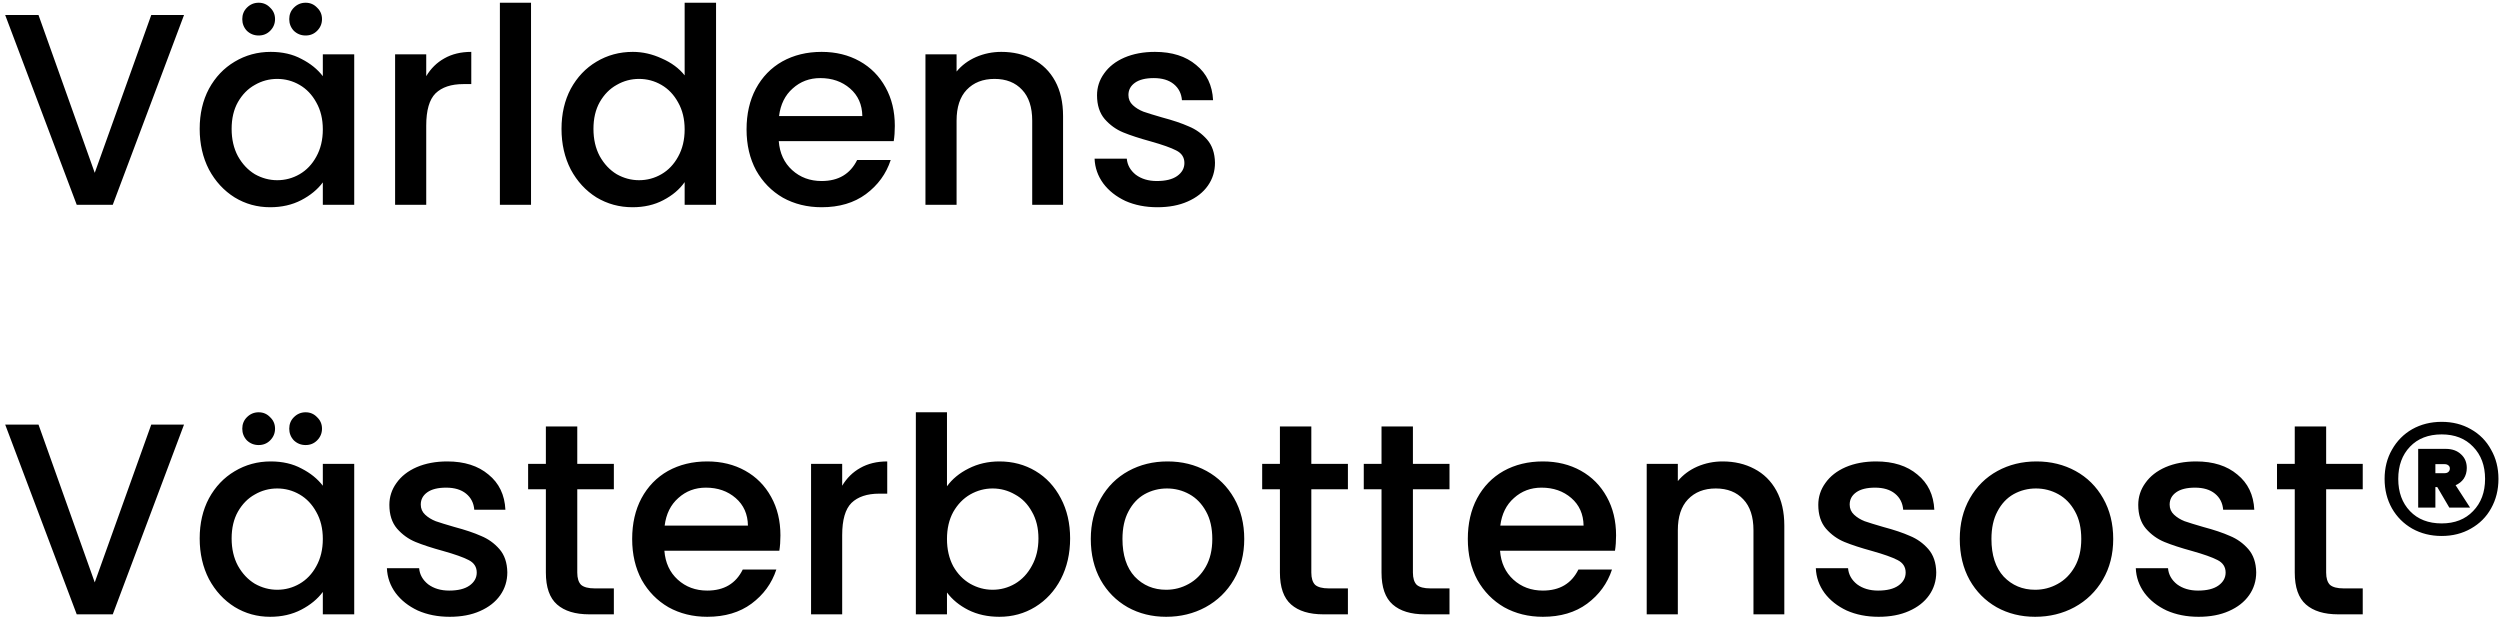 <svg width="293" height="73" viewBox="0 0 293 73" fill="none" xmlns="http://www.w3.org/2000/svg">
<path d="M21.568 1.76L13.216 24H8.992L0.608 1.76H4.512L11.104 20.256L17.728 1.76H21.568ZM23.403 15.104C23.403 13.333 23.765 11.765 24.491 10.4C25.237 9.035 26.24 7.979 27.499 7.232C28.779 6.464 30.187 6.08 31.723 6.08C33.109 6.08 34.315 6.357 35.339 6.912C36.384 7.445 37.216 8.117 37.835 8.928V6.368H41.515V24H37.835V21.376C37.216 22.208 36.373 22.901 35.307 23.456C34.24 24.011 33.024 24.288 31.659 24.288C30.144 24.288 28.757 23.904 27.499 23.136C26.24 22.347 25.237 21.259 24.491 19.872C23.765 18.464 23.403 16.875 23.403 15.104ZM37.835 15.168C37.835 13.952 37.579 12.896 37.067 12C36.576 11.104 35.925 10.421 35.115 9.952C34.304 9.483 33.429 9.248 32.491 9.248C31.552 9.248 30.677 9.483 29.867 9.952C29.056 10.4 28.395 11.072 27.883 11.968C27.392 12.843 27.147 13.888 27.147 15.104C27.147 16.32 27.392 17.387 27.883 18.304C28.395 19.221 29.056 19.925 29.867 20.416C30.699 20.885 31.573 21.12 32.491 21.12C33.429 21.12 34.304 20.885 35.115 20.416C35.925 19.947 36.576 19.264 37.067 18.368C37.579 17.451 37.835 16.384 37.835 15.168ZM30.315 4.16C29.781 4.16 29.323 3.979 28.939 3.616C28.576 3.232 28.395 2.773 28.395 2.24C28.395 1.707 28.576 1.259 28.939 0.896C29.323 0.512 29.781 0.32 30.315 0.32C30.848 0.32 31.296 0.512 31.659 0.896C32.043 1.259 32.235 1.707 32.235 2.24C32.235 2.773 32.043 3.232 31.659 3.616C31.296 3.979 30.848 4.16 30.315 4.16ZM35.819 4.16C35.285 4.16 34.827 3.979 34.443 3.616C34.08 3.232 33.899 2.773 33.899 2.24C33.899 1.707 34.08 1.259 34.443 0.896C34.827 0.512 35.285 0.32 35.819 0.32C36.352 0.32 36.8 0.512 37.163 0.896C37.547 1.259 37.739 1.707 37.739 2.24C37.739 2.773 37.547 3.232 37.163 3.616C36.8 3.979 36.352 4.16 35.819 4.16ZM49.954 8.928C50.488 8.032 51.192 7.339 52.066 6.848C52.962 6.336 54.018 6.08 55.234 6.08V9.856H54.306C52.877 9.856 51.789 10.219 51.042 10.944C50.317 11.669 49.954 12.928 49.954 14.72V24H46.306V6.368H49.954V8.928ZM62.236 0.32V24H58.587V0.32H62.236ZM65.809 15.104C65.809 13.333 66.172 11.765 66.897 10.4C67.644 9.035 68.646 7.979 69.905 7.232C71.185 6.464 72.604 6.08 74.161 6.08C75.313 6.08 76.444 6.336 77.553 6.848C78.684 7.339 79.58 8 80.241 8.832V0.32H83.921V24H80.241V21.344C79.644 22.197 78.812 22.901 77.745 23.456C76.7 24.011 75.494 24.288 74.129 24.288C72.593 24.288 71.185 23.904 69.905 23.136C68.646 22.347 67.644 21.259 66.897 19.872C66.172 18.464 65.809 16.875 65.809 15.104ZM80.241 15.168C80.241 13.952 79.985 12.896 79.473 12C78.982 11.104 78.332 10.421 77.521 9.952C76.71 9.483 75.836 9.248 74.897 9.248C73.958 9.248 73.084 9.483 72.273 9.952C71.462 10.4 70.801 11.072 70.289 11.968C69.798 12.843 69.553 13.888 69.553 15.104C69.553 16.32 69.798 17.387 70.289 18.304C70.801 19.221 71.462 19.925 72.273 20.416C73.105 20.885 73.98 21.12 74.897 21.12C75.836 21.12 76.71 20.885 77.521 20.416C78.332 19.947 78.982 19.264 79.473 18.368C79.985 17.451 80.241 16.384 80.241 15.168ZM104.873 14.752C104.873 15.413 104.83 16.011 104.745 16.544H91.272C91.379 17.952 91.902 19.083 92.841 19.936C93.779 20.789 94.931 21.216 96.296 21.216C98.259 21.216 99.646 20.395 100.457 18.752H104.392C103.859 20.373 102.889 21.707 101.481 22.752C100.094 23.776 98.366 24.288 96.296 24.288C94.611 24.288 93.097 23.915 91.752 23.168C90.43 22.4 89.385 21.333 88.617 19.968C87.87 18.581 87.496 16.981 87.496 15.168C87.496 13.355 87.859 11.765 88.585 10.4C89.331 9.013 90.366 7.947 91.689 7.2C93.032 6.453 94.569 6.08 96.296 6.08C97.96 6.08 99.443 6.443 100.745 7.168C102.046 7.893 103.059 8.917 103.785 10.24C104.51 11.541 104.873 13.045 104.873 14.752ZM101.065 13.6C101.043 12.256 100.563 11.179 99.624 10.368C98.686 9.557 97.523 9.152 96.136 9.152C94.878 9.152 93.8 9.557 92.904 10.368C92.008 11.157 91.475 12.235 91.305 13.6H101.065ZM117.359 6.08C118.745 6.08 119.983 6.368 121.071 6.944C122.18 7.52 123.044 8.373 123.663 9.504C124.281 10.635 124.591 12 124.591 13.6V24H120.975V14.144C120.975 12.565 120.58 11.36 119.791 10.528C119.001 9.675 117.924 9.248 116.559 9.248C115.193 9.248 114.105 9.675 113.295 10.528C112.505 11.36 112.111 12.565 112.111 14.144V24H108.463V6.368H112.111V8.384C112.708 7.659 113.465 7.093 114.383 6.688C115.321 6.283 116.313 6.08 117.359 6.08ZM135.644 24.288C134.257 24.288 133.009 24.043 131.9 23.552C130.812 23.04 129.948 22.357 129.308 21.504C128.668 20.629 128.326 19.659 128.284 18.592H132.06C132.124 19.339 132.476 19.968 133.116 20.48C133.777 20.971 134.598 21.216 135.58 21.216C136.604 21.216 137.393 21.024 137.948 20.64C138.524 20.235 138.812 19.723 138.812 19.104C138.812 18.443 138.492 17.952 137.852 17.632C137.233 17.312 136.241 16.96 134.876 16.576C133.553 16.213 132.476 15.861 131.644 15.52C130.812 15.179 130.086 14.656 129.468 13.952C128.87 13.248 128.572 12.32 128.572 11.168C128.572 10.229 128.849 9.376 129.404 8.608C129.958 7.819 130.748 7.2 131.772 6.752C132.817 6.304 134.012 6.08 135.356 6.08C137.361 6.08 138.972 6.592 140.188 7.616C141.425 8.619 142.086 9.995 142.172 11.744H138.524C138.46 10.955 138.14 10.325 137.564 9.856C136.988 9.387 136.209 9.152 135.228 9.152C134.268 9.152 133.532 9.333 133.02 9.696C132.508 10.059 132.252 10.539 132.252 11.136C132.252 11.605 132.422 12 132.764 12.32C133.105 12.64 133.521 12.896 134.012 13.088C134.502 13.259 135.228 13.483 136.188 13.76C137.468 14.101 138.513 14.453 139.324 14.816C140.156 15.157 140.87 15.669 141.468 16.352C142.065 17.035 142.374 17.941 142.396 19.072C142.396 20.075 142.118 20.971 141.564 21.76C141.009 22.549 140.22 23.168 139.196 23.616C138.193 24.064 137.009 24.288 135.644 24.288ZM21.568 49.76L13.216 72H8.992L0.608 49.76H4.512L11.104 68.256L17.728 49.76H21.568ZM23.403 63.104C23.403 61.333 23.765 59.765 24.491 58.4C25.237 57.035 26.24 55.979 27.499 55.232C28.779 54.464 30.187 54.08 31.723 54.08C33.109 54.08 34.315 54.357 35.339 54.912C36.384 55.445 37.216 56.117 37.835 56.928V54.368H41.515V72H37.835V69.376C37.216 70.208 36.373 70.901 35.307 71.456C34.24 72.011 33.024 72.288 31.659 72.288C30.144 72.288 28.757 71.904 27.499 71.136C26.24 70.347 25.237 69.259 24.491 67.872C23.765 66.464 23.403 64.875 23.403 63.104ZM37.835 63.168C37.835 61.952 37.579 60.896 37.067 60C36.576 59.104 35.925 58.421 35.115 57.952C34.304 57.483 33.429 57.248 32.491 57.248C31.552 57.248 30.677 57.483 29.867 57.952C29.056 58.4 28.395 59.072 27.883 59.968C27.392 60.843 27.147 61.888 27.147 63.104C27.147 64.32 27.392 65.387 27.883 66.304C28.395 67.221 29.056 67.925 29.867 68.416C30.699 68.885 31.573 69.12 32.491 69.12C33.429 69.12 34.304 68.885 35.115 68.416C35.925 67.947 36.576 67.264 37.067 66.368C37.579 65.451 37.835 64.384 37.835 63.168ZM30.315 52.16C29.781 52.16 29.323 51.979 28.939 51.616C28.576 51.232 28.395 50.773 28.395 50.24C28.395 49.707 28.576 49.259 28.939 48.896C29.323 48.512 29.781 48.32 30.315 48.32C30.848 48.32 31.296 48.512 31.659 48.896C32.043 49.259 32.235 49.707 32.235 50.24C32.235 50.773 32.043 51.232 31.659 51.616C31.296 51.979 30.848 52.16 30.315 52.16ZM35.819 52.16C35.285 52.16 34.827 51.979 34.443 51.616C34.08 51.232 33.899 50.773 33.899 50.24C33.899 49.707 34.08 49.259 34.443 48.896C34.827 48.512 35.285 48.32 35.819 48.32C36.352 48.32 36.8 48.512 37.163 48.896C37.547 49.259 37.739 49.707 37.739 50.24C37.739 50.773 37.547 51.232 37.163 51.616C36.8 51.979 36.352 52.16 35.819 52.16ZM52.706 72.288C51.32 72.288 50.072 72.043 48.962 71.552C47.874 71.04 47.01 70.357 46.37 69.504C45.73 68.629 45.389 67.659 45.346 66.592H49.122C49.186 67.339 49.538 67.968 50.178 68.48C50.84 68.971 51.661 69.216 52.642 69.216C53.666 69.216 54.456 69.024 55.01 68.64C55.586 68.235 55.874 67.723 55.874 67.104C55.874 66.443 55.554 65.952 54.914 65.632C54.296 65.312 53.304 64.96 51.938 64.576C50.616 64.213 49.538 63.861 48.706 63.52C47.874 63.179 47.149 62.656 46.53 61.952C45.933 61.248 45.634 60.32 45.634 59.168C45.634 58.229 45.912 57.376 46.466 56.608C47.021 55.819 47.81 55.2 48.834 54.752C49.88 54.304 51.074 54.08 52.418 54.08C54.424 54.08 56.034 54.592 57.25 55.616C58.488 56.619 59.149 57.995 59.234 59.744H55.586C55.522 58.955 55.202 58.325 54.626 57.856C54.05 57.387 53.272 57.152 52.29 57.152C51.33 57.152 50.594 57.333 50.082 57.696C49.57 58.059 49.314 58.539 49.314 59.136C49.314 59.605 49.485 60 49.826 60.32C50.168 60.64 50.584 60.896 51.074 61.088C51.565 61.259 52.29 61.483 53.25 61.76C54.53 62.101 55.576 62.453 56.386 62.816C57.218 63.157 57.933 63.669 58.53 64.352C59.128 65.035 59.437 65.941 59.458 67.072C59.458 68.075 59.181 68.971 58.626 69.76C58.072 70.549 57.282 71.168 56.258 71.616C55.256 72.064 54.072 72.288 52.706 72.288ZM67.656 57.344V67.104C67.656 67.765 67.805 68.245 68.104 68.544C68.424 68.821 68.957 68.96 69.704 68.96H71.944V72H69.064C67.421 72 66.163 71.616 65.288 70.848C64.413 70.08 63.976 68.832 63.976 67.104V57.344H61.896V54.368H63.976V49.984H67.656V54.368H71.944V57.344H67.656ZM91.466 62.752C91.466 63.413 91.424 64.011 91.338 64.544H77.866C77.973 65.952 78.496 67.083 79.434 67.936C80.373 68.789 81.525 69.216 82.89 69.216C84.853 69.216 86.24 68.395 87.05 66.752H90.986C90.453 68.373 89.482 69.707 88.074 70.752C86.688 71.776 84.96 72.288 82.89 72.288C81.205 72.288 79.69 71.915 78.346 71.168C77.024 70.4 75.978 69.333 75.21 67.968C74.464 66.581 74.09 64.981 74.09 63.168C74.09 61.355 74.453 59.765 75.178 58.4C75.925 57.013 76.96 55.947 78.282 55.2C79.626 54.453 81.162 54.08 82.89 54.08C84.554 54.08 86.037 54.443 87.338 55.168C88.64 55.893 89.653 56.917 90.378 58.24C91.104 59.541 91.466 61.045 91.466 62.752ZM87.658 61.6C87.637 60.256 87.157 59.179 86.218 58.368C85.28 57.557 84.117 57.152 82.73 57.152C81.472 57.152 80.394 57.557 79.498 58.368C78.602 59.157 78.069 60.235 77.898 61.6H87.658ZM98.704 56.928C99.238 56.032 99.942 55.339 100.816 54.848C101.712 54.336 102.768 54.08 103.984 54.08V57.856H103.056C101.627 57.856 100.539 58.219 99.792 58.944C99.067 59.669 98.704 60.928 98.704 62.72V72H95.056V54.368H98.704V56.928ZM110.986 56.992C111.604 56.139 112.447 55.445 113.514 54.912C114.602 54.357 115.807 54.08 117.13 54.08C118.687 54.08 120.095 54.453 121.354 55.2C122.612 55.947 123.604 57.013 124.33 58.4C125.055 59.765 125.418 61.333 125.418 63.104C125.418 64.875 125.055 66.464 124.33 67.872C123.604 69.259 122.602 70.347 121.322 71.136C120.063 71.904 118.666 72.288 117.13 72.288C115.764 72.288 114.548 72.021 113.482 71.488C112.436 70.955 111.604 70.272 110.986 69.44V72H107.338V48.32H110.986V56.992ZM121.706 63.104C121.706 61.888 121.45 60.843 120.938 59.968C120.447 59.072 119.786 58.4 118.954 57.952C118.143 57.483 117.268 57.248 116.33 57.248C115.412 57.248 114.538 57.483 113.706 57.952C112.895 58.421 112.234 59.104 111.722 60C111.231 60.896 110.986 61.952 110.986 63.168C110.986 64.384 111.231 65.451 111.722 66.368C112.234 67.264 112.895 67.947 113.706 68.416C114.538 68.885 115.412 69.12 116.33 69.12C117.268 69.12 118.143 68.885 118.954 68.416C119.786 67.925 120.447 67.221 120.938 66.304C121.45 65.387 121.706 64.32 121.706 63.104ZM136.673 72.288C135.009 72.288 133.505 71.915 132.161 71.168C130.817 70.4 129.761 69.333 128.993 67.968C128.225 66.581 127.841 64.981 127.841 63.168C127.841 61.376 128.236 59.787 129.025 58.4C129.814 57.013 130.892 55.947 132.257 55.2C133.622 54.453 135.148 54.08 136.833 54.08C138.518 54.08 140.044 54.453 141.409 55.2C142.774 55.947 143.852 57.013 144.641 58.4C145.43 59.787 145.825 61.376 145.825 63.168C145.825 64.96 145.42 66.549 144.609 67.936C143.798 69.323 142.689 70.4 141.281 71.168C139.894 71.915 138.358 72.288 136.673 72.288ZM136.673 69.12C137.612 69.12 138.486 68.896 139.297 68.448C140.129 68 140.801 67.328 141.313 66.432C141.825 65.536 142.081 64.448 142.081 63.168C142.081 61.888 141.836 60.811 141.345 59.936C140.854 59.04 140.204 58.368 139.393 57.92C138.582 57.472 137.708 57.248 136.769 57.248C135.83 57.248 134.956 57.472 134.145 57.92C133.356 58.368 132.726 59.04 132.257 59.936C131.788 60.811 131.553 61.888 131.553 63.168C131.553 65.067 132.033 66.539 132.993 67.584C133.974 68.608 135.201 69.12 136.673 69.12ZM153.687 57.344V67.104C153.687 67.765 153.837 68.245 154.135 68.544C154.455 68.821 154.989 68.96 155.735 68.96H157.975V72H155.095C153.453 72 152.194 71.616 151.319 70.848C150.445 70.08 150.007 68.832 150.007 67.104V57.344H147.927V54.368H150.007V49.984H153.687V54.368H157.975V57.344H153.687ZM165.594 57.344V67.104C165.594 67.765 165.743 68.245 166.042 68.544C166.362 68.821 166.895 68.96 167.642 68.96H169.882V72H167.002C165.359 72 164.1 71.616 163.226 70.848C162.351 70.08 161.914 68.832 161.914 67.104V57.344H159.834V54.368H161.914V49.984H165.594V54.368H169.882V57.344H165.594ZM189.404 62.752C189.404 63.413 189.361 64.011 189.276 64.544H175.804C175.91 65.952 176.433 67.083 177.372 67.936C178.31 68.789 179.462 69.216 180.828 69.216C182.79 69.216 184.177 68.395 184.988 66.752H188.924C188.39 68.373 187.42 69.707 186.012 70.752C184.625 71.776 182.897 72.288 180.828 72.288C179.142 72.288 177.628 71.915 176.284 71.168C174.961 70.4 173.916 69.333 173.148 67.968C172.401 66.581 172.028 64.981 172.028 63.168C172.028 61.355 172.39 59.765 173.116 58.4C173.862 57.013 174.897 55.947 176.22 55.2C177.564 54.453 179.1 54.08 180.828 54.08C182.492 54.08 183.974 54.443 185.276 55.168C186.577 55.893 187.59 56.917 188.316 58.24C189.041 59.541 189.404 61.045 189.404 62.752ZM185.596 61.6C185.574 60.256 185.094 59.179 184.156 58.368C183.217 57.557 182.054 57.152 180.668 57.152C179.409 57.152 178.332 57.557 177.436 58.368C176.54 59.157 176.006 60.235 175.836 61.6H185.596ZM201.89 54.08C203.276 54.08 204.514 54.368 205.602 54.944C206.711 55.52 207.575 56.373 208.194 57.504C208.812 58.635 209.122 60 209.122 61.6V72H205.506V62.144C205.506 60.565 205.111 59.36 204.322 58.528C203.532 57.675 202.455 57.248 201.09 57.248C199.724 57.248 198.636 57.675 197.826 58.528C197.036 59.36 196.642 60.565 196.642 62.144V72H192.994V54.368H196.642V56.384C197.239 55.659 197.996 55.093 198.914 54.688C199.852 54.283 200.844 54.08 201.89 54.08ZM220.175 72.288C218.788 72.288 217.54 72.043 216.431 71.552C215.343 71.04 214.479 70.357 213.839 69.504C213.199 68.629 212.858 67.659 212.815 66.592H216.591C216.655 67.339 217.007 67.968 217.647 68.48C218.308 68.971 219.13 69.216 220.111 69.216C221.135 69.216 221.924 69.024 222.479 68.64C223.055 68.235 223.343 67.723 223.343 67.104C223.343 66.443 223.023 65.952 222.383 65.632C221.764 65.312 220.772 64.96 219.407 64.576C218.084 64.213 217.007 63.861 216.175 63.52C215.343 63.179 214.618 62.656 213.999 61.952C213.402 61.248 213.103 60.32 213.103 59.168C213.103 58.229 213.38 57.376 213.935 56.608C214.49 55.819 215.279 55.2 216.303 54.752C217.348 54.304 218.543 54.08 219.887 54.08C221.892 54.08 223.503 54.592 224.719 55.616C225.956 56.619 226.618 57.995 226.703 59.744H223.055C222.991 58.955 222.671 58.325 222.095 57.856C221.519 57.387 220.74 57.152 219.759 57.152C218.799 57.152 218.063 57.333 217.551 57.696C217.039 58.059 216.783 58.539 216.783 59.136C216.783 59.605 216.954 60 217.295 60.32C217.636 60.64 218.052 60.896 218.543 61.088C219.034 61.259 219.759 61.483 220.719 61.76C221.999 62.101 223.044 62.453 223.855 62.816C224.687 63.157 225.402 63.669 225.999 64.352C226.596 65.035 226.906 65.941 226.927 67.072C226.927 68.075 226.65 68.971 226.095 69.76C225.54 70.549 224.751 71.168 223.727 71.616C222.724 72.064 221.54 72.288 220.175 72.288ZM238.517 72.288C236.853 72.288 235.349 71.915 234.005 71.168C232.661 70.4 231.605 69.333 230.837 67.968C230.069 66.581 229.685 64.981 229.685 63.168C229.685 61.376 230.079 59.787 230.869 58.4C231.658 57.013 232.735 55.947 234.101 55.2C235.466 54.453 236.991 54.08 238.677 54.08C240.362 54.08 241.887 54.453 243.253 55.2C244.618 55.947 245.695 57.013 246.485 58.4C247.274 59.787 247.669 61.376 247.669 63.168C247.669 64.96 247.263 66.549 246.453 67.936C245.642 69.323 244.533 70.4 243.125 71.168C241.738 71.915 240.202 72.288 238.517 72.288ZM238.517 69.12C239.455 69.12 240.33 68.896 241.141 68.448C241.973 68 242.645 67.328 243.157 66.432C243.669 65.536 243.925 64.448 243.925 63.168C243.925 61.888 243.679 60.811 243.189 59.936C242.698 59.04 242.047 58.368 241.237 57.92C240.426 57.472 239.551 57.248 238.613 57.248C237.674 57.248 236.799 57.472 235.989 57.92C235.199 58.368 234.57 59.04 234.101 59.936C233.631 60.811 233.397 61.888 233.397 63.168C233.397 65.067 233.877 66.539 234.837 67.584C235.818 68.608 237.045 69.12 238.517 69.12ZM257.675 72.288C256.288 72.288 255.04 72.043 253.931 71.552C252.843 71.04 251.979 70.357 251.339 69.504C250.699 68.629 250.358 67.659 250.315 66.592H254.091C254.155 67.339 254.507 67.968 255.147 68.48C255.808 68.971 256.63 69.216 257.611 69.216C258.635 69.216 259.424 69.024 259.979 68.64C260.555 68.235 260.843 67.723 260.843 67.104C260.843 66.443 260.523 65.952 259.883 65.632C259.264 65.312 258.272 64.96 256.907 64.576C255.584 64.213 254.507 63.861 253.675 63.52C252.843 63.179 252.118 62.656 251.499 61.952C250.902 61.248 250.603 60.32 250.603 59.168C250.603 58.229 250.88 57.376 251.435 56.608C251.99 55.819 252.779 55.2 253.803 54.752C254.848 54.304 256.043 54.08 257.387 54.08C259.392 54.08 261.003 54.592 262.219 55.616C263.456 56.619 264.118 57.995 264.203 59.744H260.555C260.491 58.955 260.171 58.325 259.595 57.856C259.019 57.387 258.24 57.152 257.259 57.152C256.299 57.152 255.563 57.333 255.051 57.696C254.539 58.059 254.283 58.539 254.283 59.136C254.283 59.605 254.454 60 254.795 60.32C255.136 60.64 255.552 60.896 256.043 61.088C256.534 61.259 257.259 61.483 258.219 61.76C259.499 62.101 260.544 62.453 261.355 62.816C262.187 63.157 262.902 63.669 263.499 64.352C264.096 65.035 264.406 65.941 264.427 67.072C264.427 68.075 264.15 68.971 263.595 69.76C263.04 70.549 262.251 71.168 261.227 71.616C260.224 72.064 259.04 72.288 257.675 72.288ZM272.625 57.344V67.104C272.625 67.765 272.774 68.245 273.073 68.544C273.393 68.821 273.926 68.96 274.673 68.96H276.913V72H274.033C272.39 72 271.131 71.616 270.257 70.848C269.382 70.08 268.945 68.832 268.945 67.104V57.344H266.865V54.368H268.945V49.984H272.625V54.368H276.913V57.344H272.625ZM286.163 49.44C287.443 49.44 288.584 49.728 289.587 50.304C290.611 50.88 291.4 51.68 291.955 52.704C292.531 53.707 292.819 54.848 292.819 56.128C292.819 57.408 292.531 58.56 291.955 59.584C291.4 60.587 290.611 61.376 289.587 61.952C288.584 62.528 287.443 62.816 286.163 62.816C284.883 62.816 283.731 62.528 282.707 61.952C281.704 61.376 280.915 60.587 280.339 59.584C279.763 58.56 279.475 57.408 279.475 56.128C279.475 54.848 279.763 53.707 280.339 52.704C280.915 51.68 281.704 50.88 282.707 50.304C283.731 49.728 284.883 49.44 286.163 49.44ZM286.163 61.344C287.699 61.344 288.926 60.864 289.843 59.904C290.782 58.944 291.251 57.685 291.251 56.128C291.251 54.571 290.782 53.312 289.843 52.352C288.926 51.392 287.699 50.912 286.163 50.912C284.606 50.912 283.368 51.392 282.451 52.352C281.534 53.312 281.075 54.571 281.075 56.128C281.075 57.685 281.534 58.944 282.451 59.904C283.368 60.864 284.606 61.344 286.163 61.344ZM289.107 54.848C289.107 55.317 288.99 55.733 288.755 56.096C288.52 56.437 288.2 56.693 287.795 56.864L289.491 59.488H287.059L285.651 57.088H285.427V59.488H283.411V52.608H286.643C287.39 52.608 287.987 52.821 288.435 53.248C288.883 53.653 289.107 54.187 289.107 54.848ZM285.427 55.456H286.515C286.686 55.456 286.824 55.413 286.931 55.328C287.059 55.221 287.123 55.083 287.123 54.912C287.123 54.741 287.059 54.613 286.931 54.528C286.824 54.443 286.686 54.4 286.515 54.4H285.427V55.456Z" fill="black"/>
</svg>
